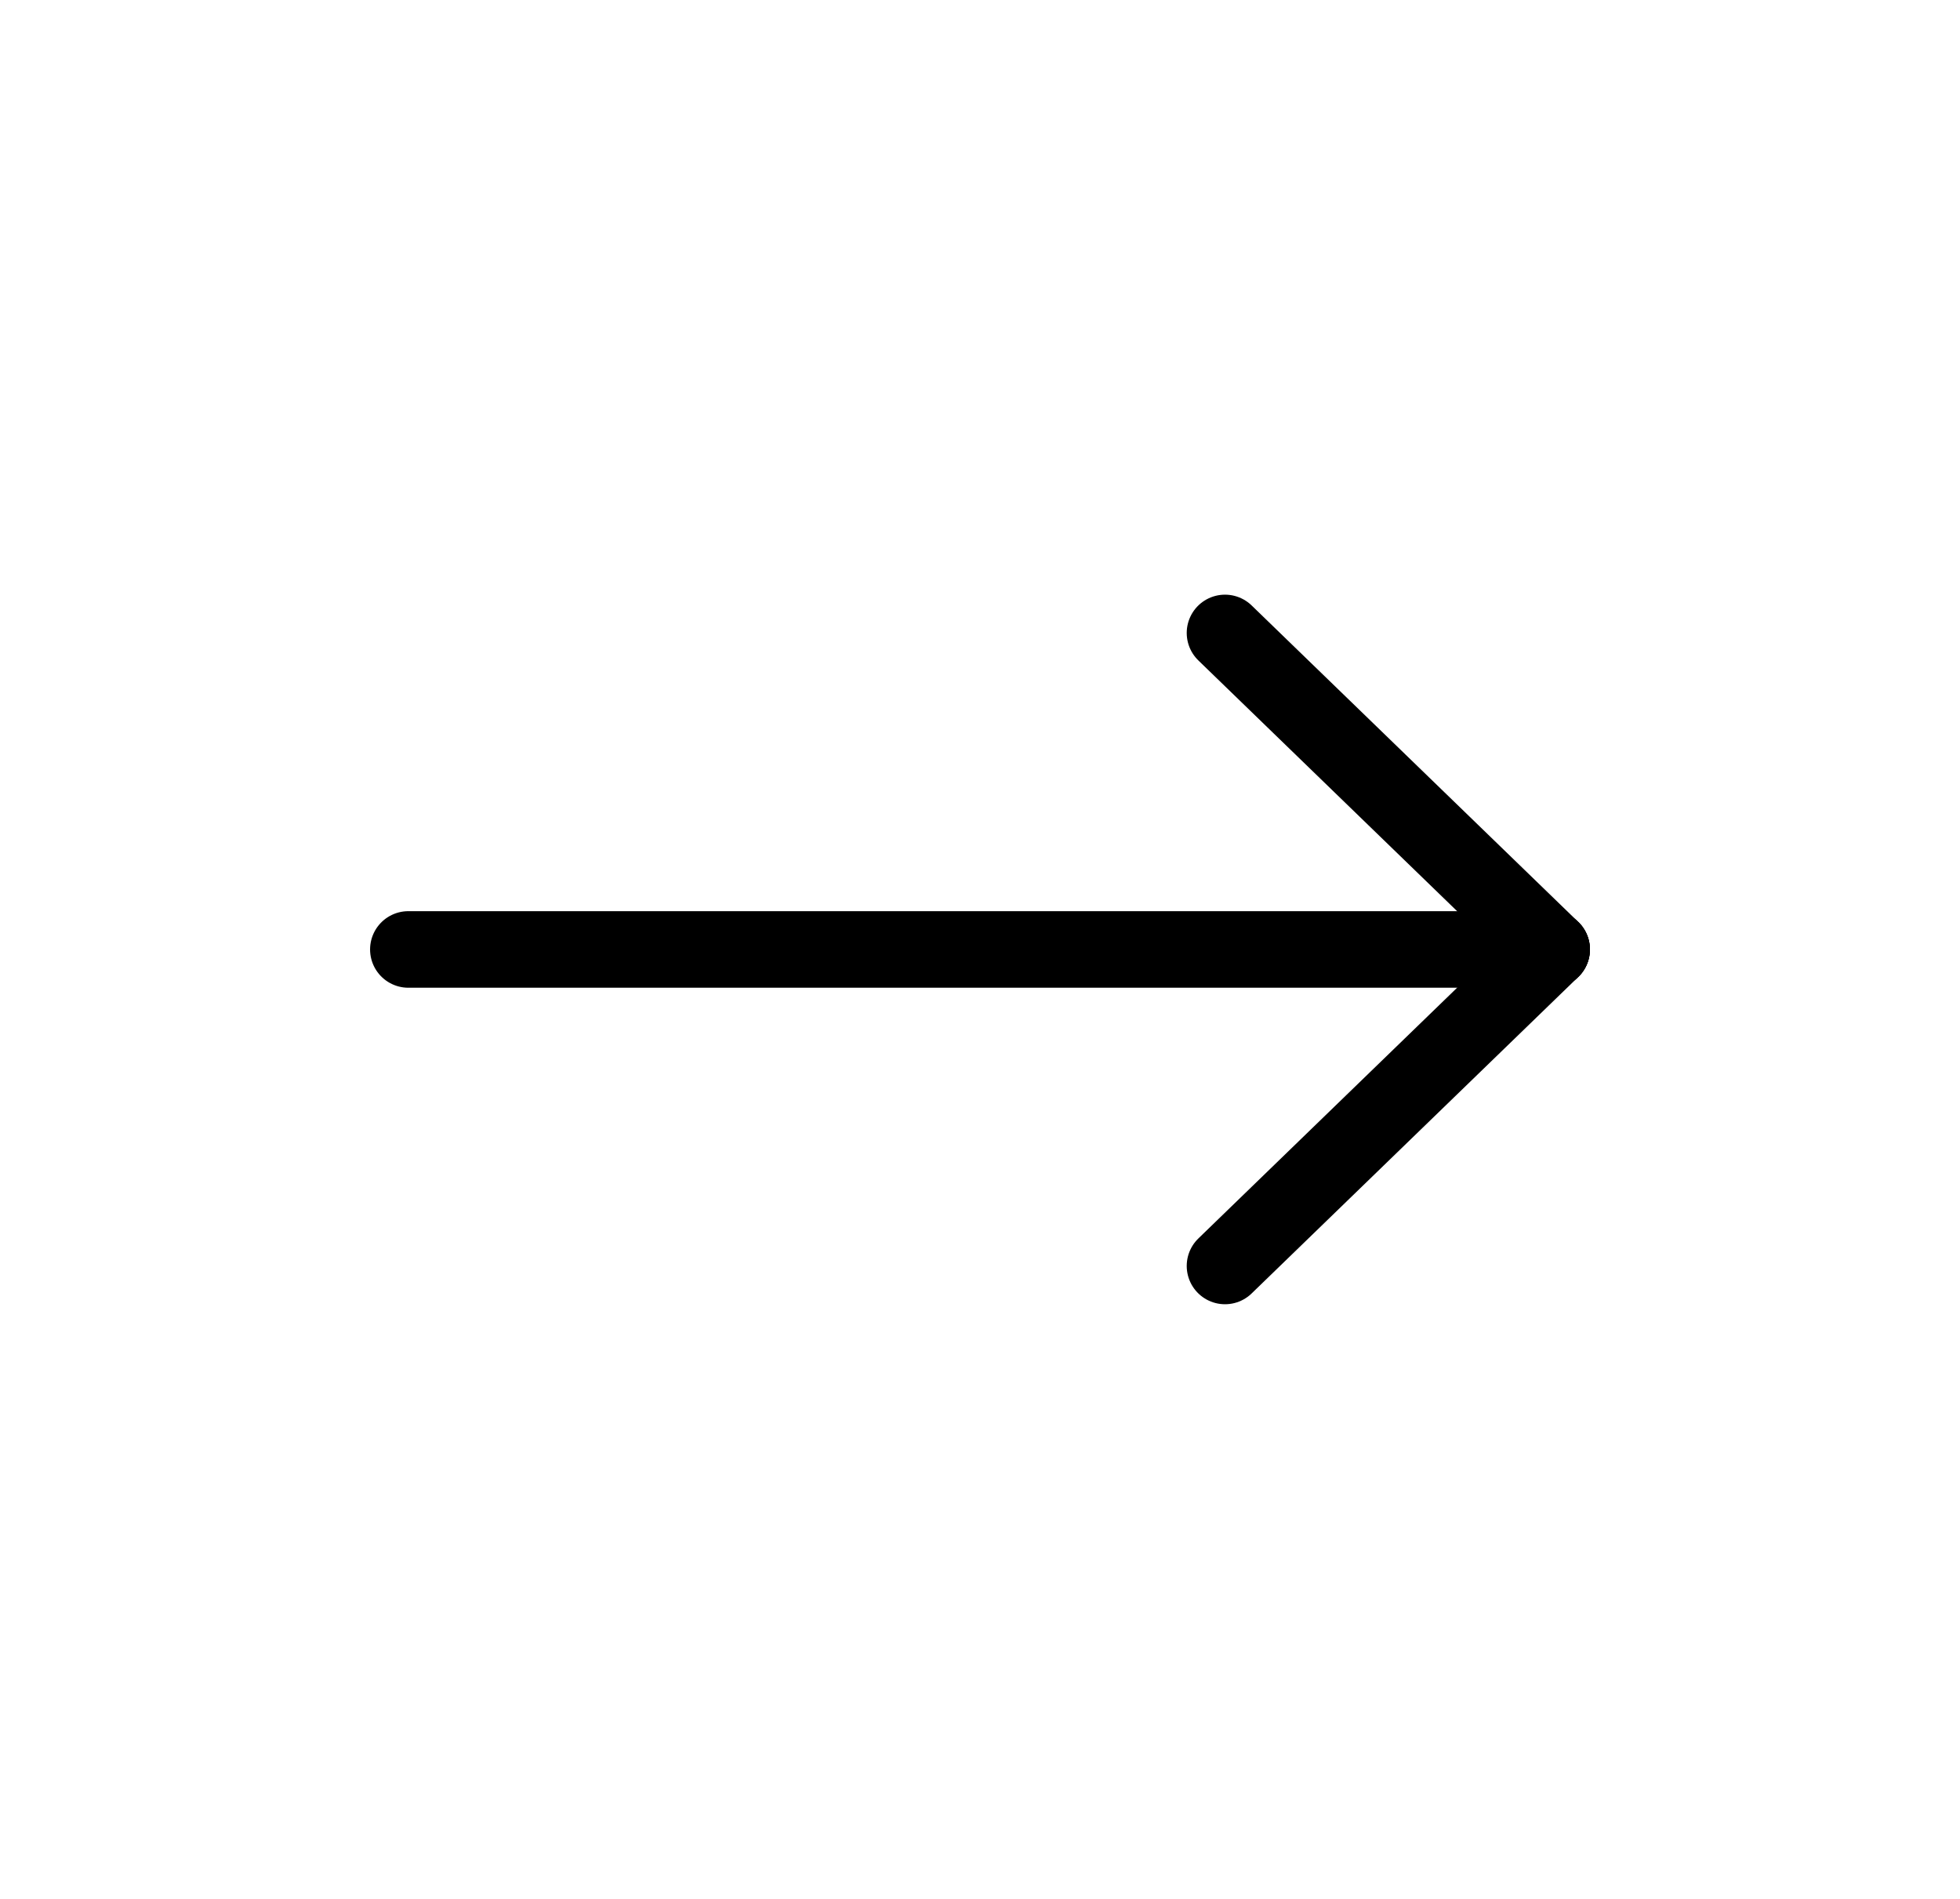 <svg width="32" height="31" viewBox="0 0 32 31" fill="none" xmlns="http://www.w3.org/2000/svg">
<g clip-path="url(#clip0_554_19831)">
<path d="M6.667 15.5H25.333" stroke="black" stroke-width="1.25" stroke-linecap="round" stroke-linejoin="round"/>
<path d="M20 20.667L25.333 15.5" stroke="black" stroke-width="1.25" stroke-linecap="round" stroke-linejoin="round"/>
<path d="M20 10.333L25.333 15.5" stroke="black" stroke-width="1.25" stroke-linecap="round" stroke-linejoin="round"/>
</g>
<defs>
<clipPath id="clip0_554_19831">
<rect width="32" height="31" fill="white"/>
</clipPath>
</defs>
</svg>
